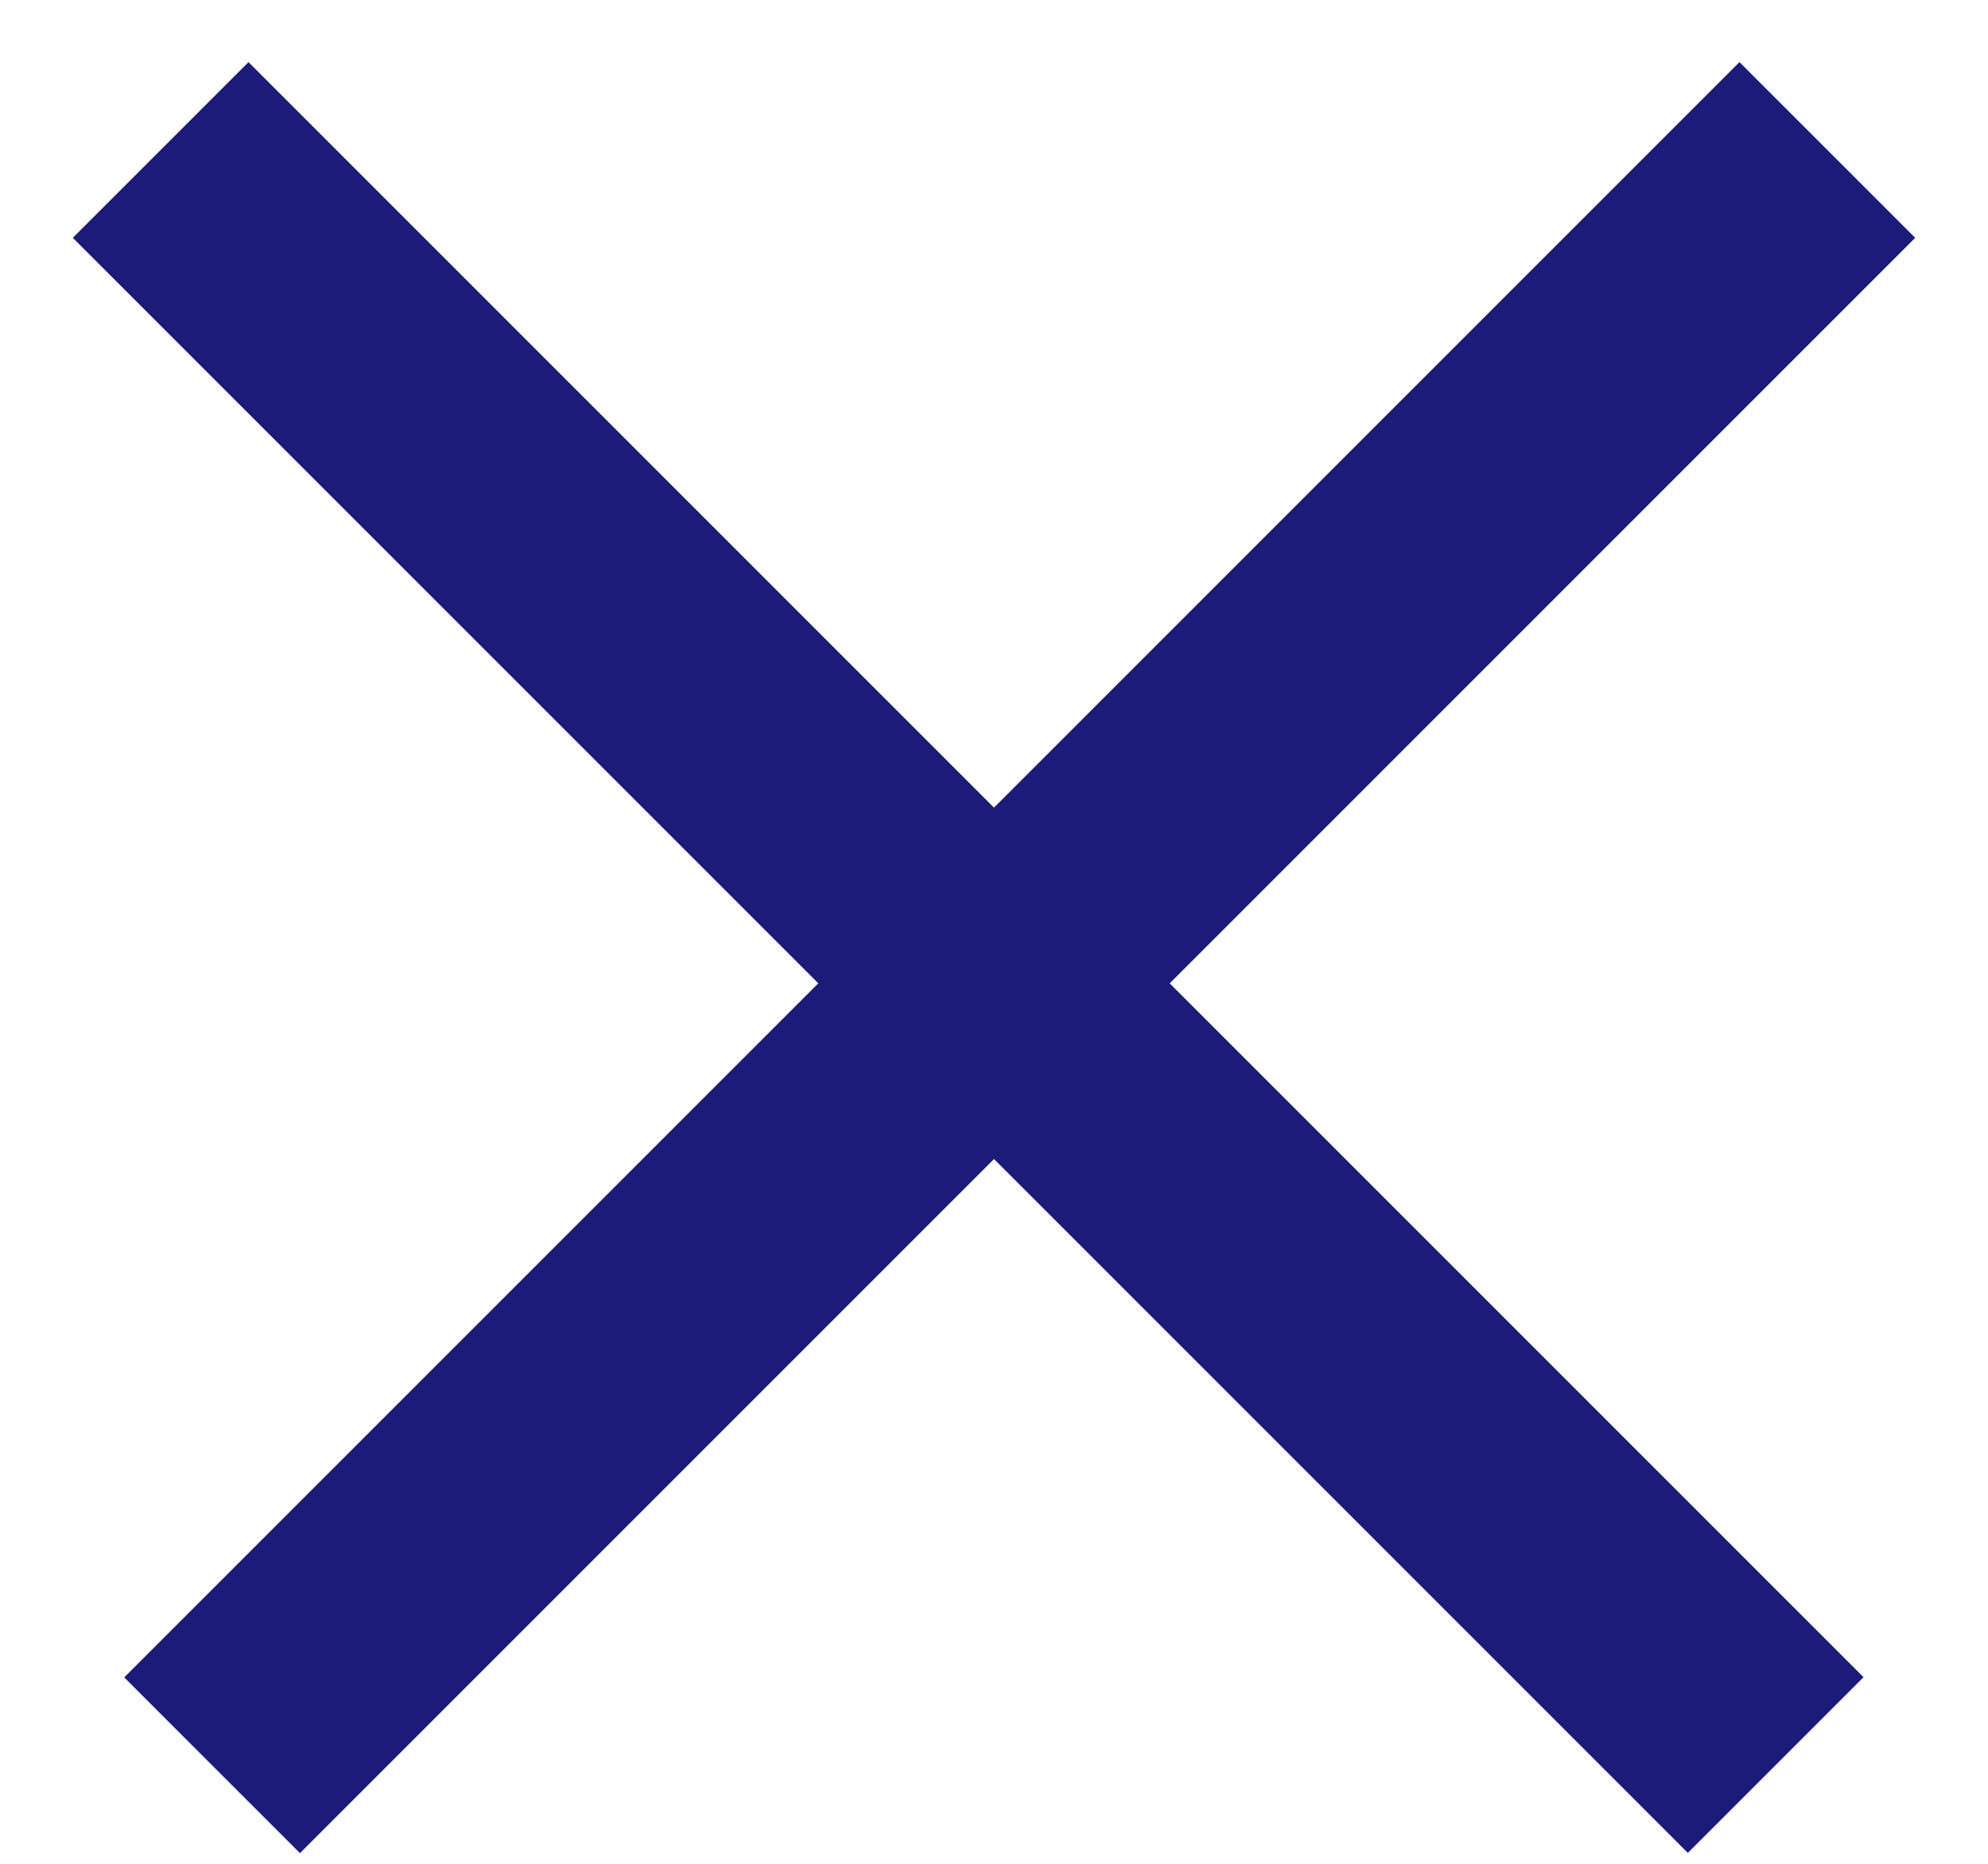 <svg width="16" height="15" viewBox="0 0 16 15" fill="none" xmlns="http://www.w3.org/2000/svg">
<line x1="14.707" y1="1.207" x2="1.707" y2="14.207" stroke="#1C1B79" stroke-width="2"/>
<line y1="-1" x2="18.385" y2="-1" transform="matrix(0.707 0.707 0.707 -0.707 2 0.5)" stroke="#1C1B79" stroke-width="2"/>
</svg>
